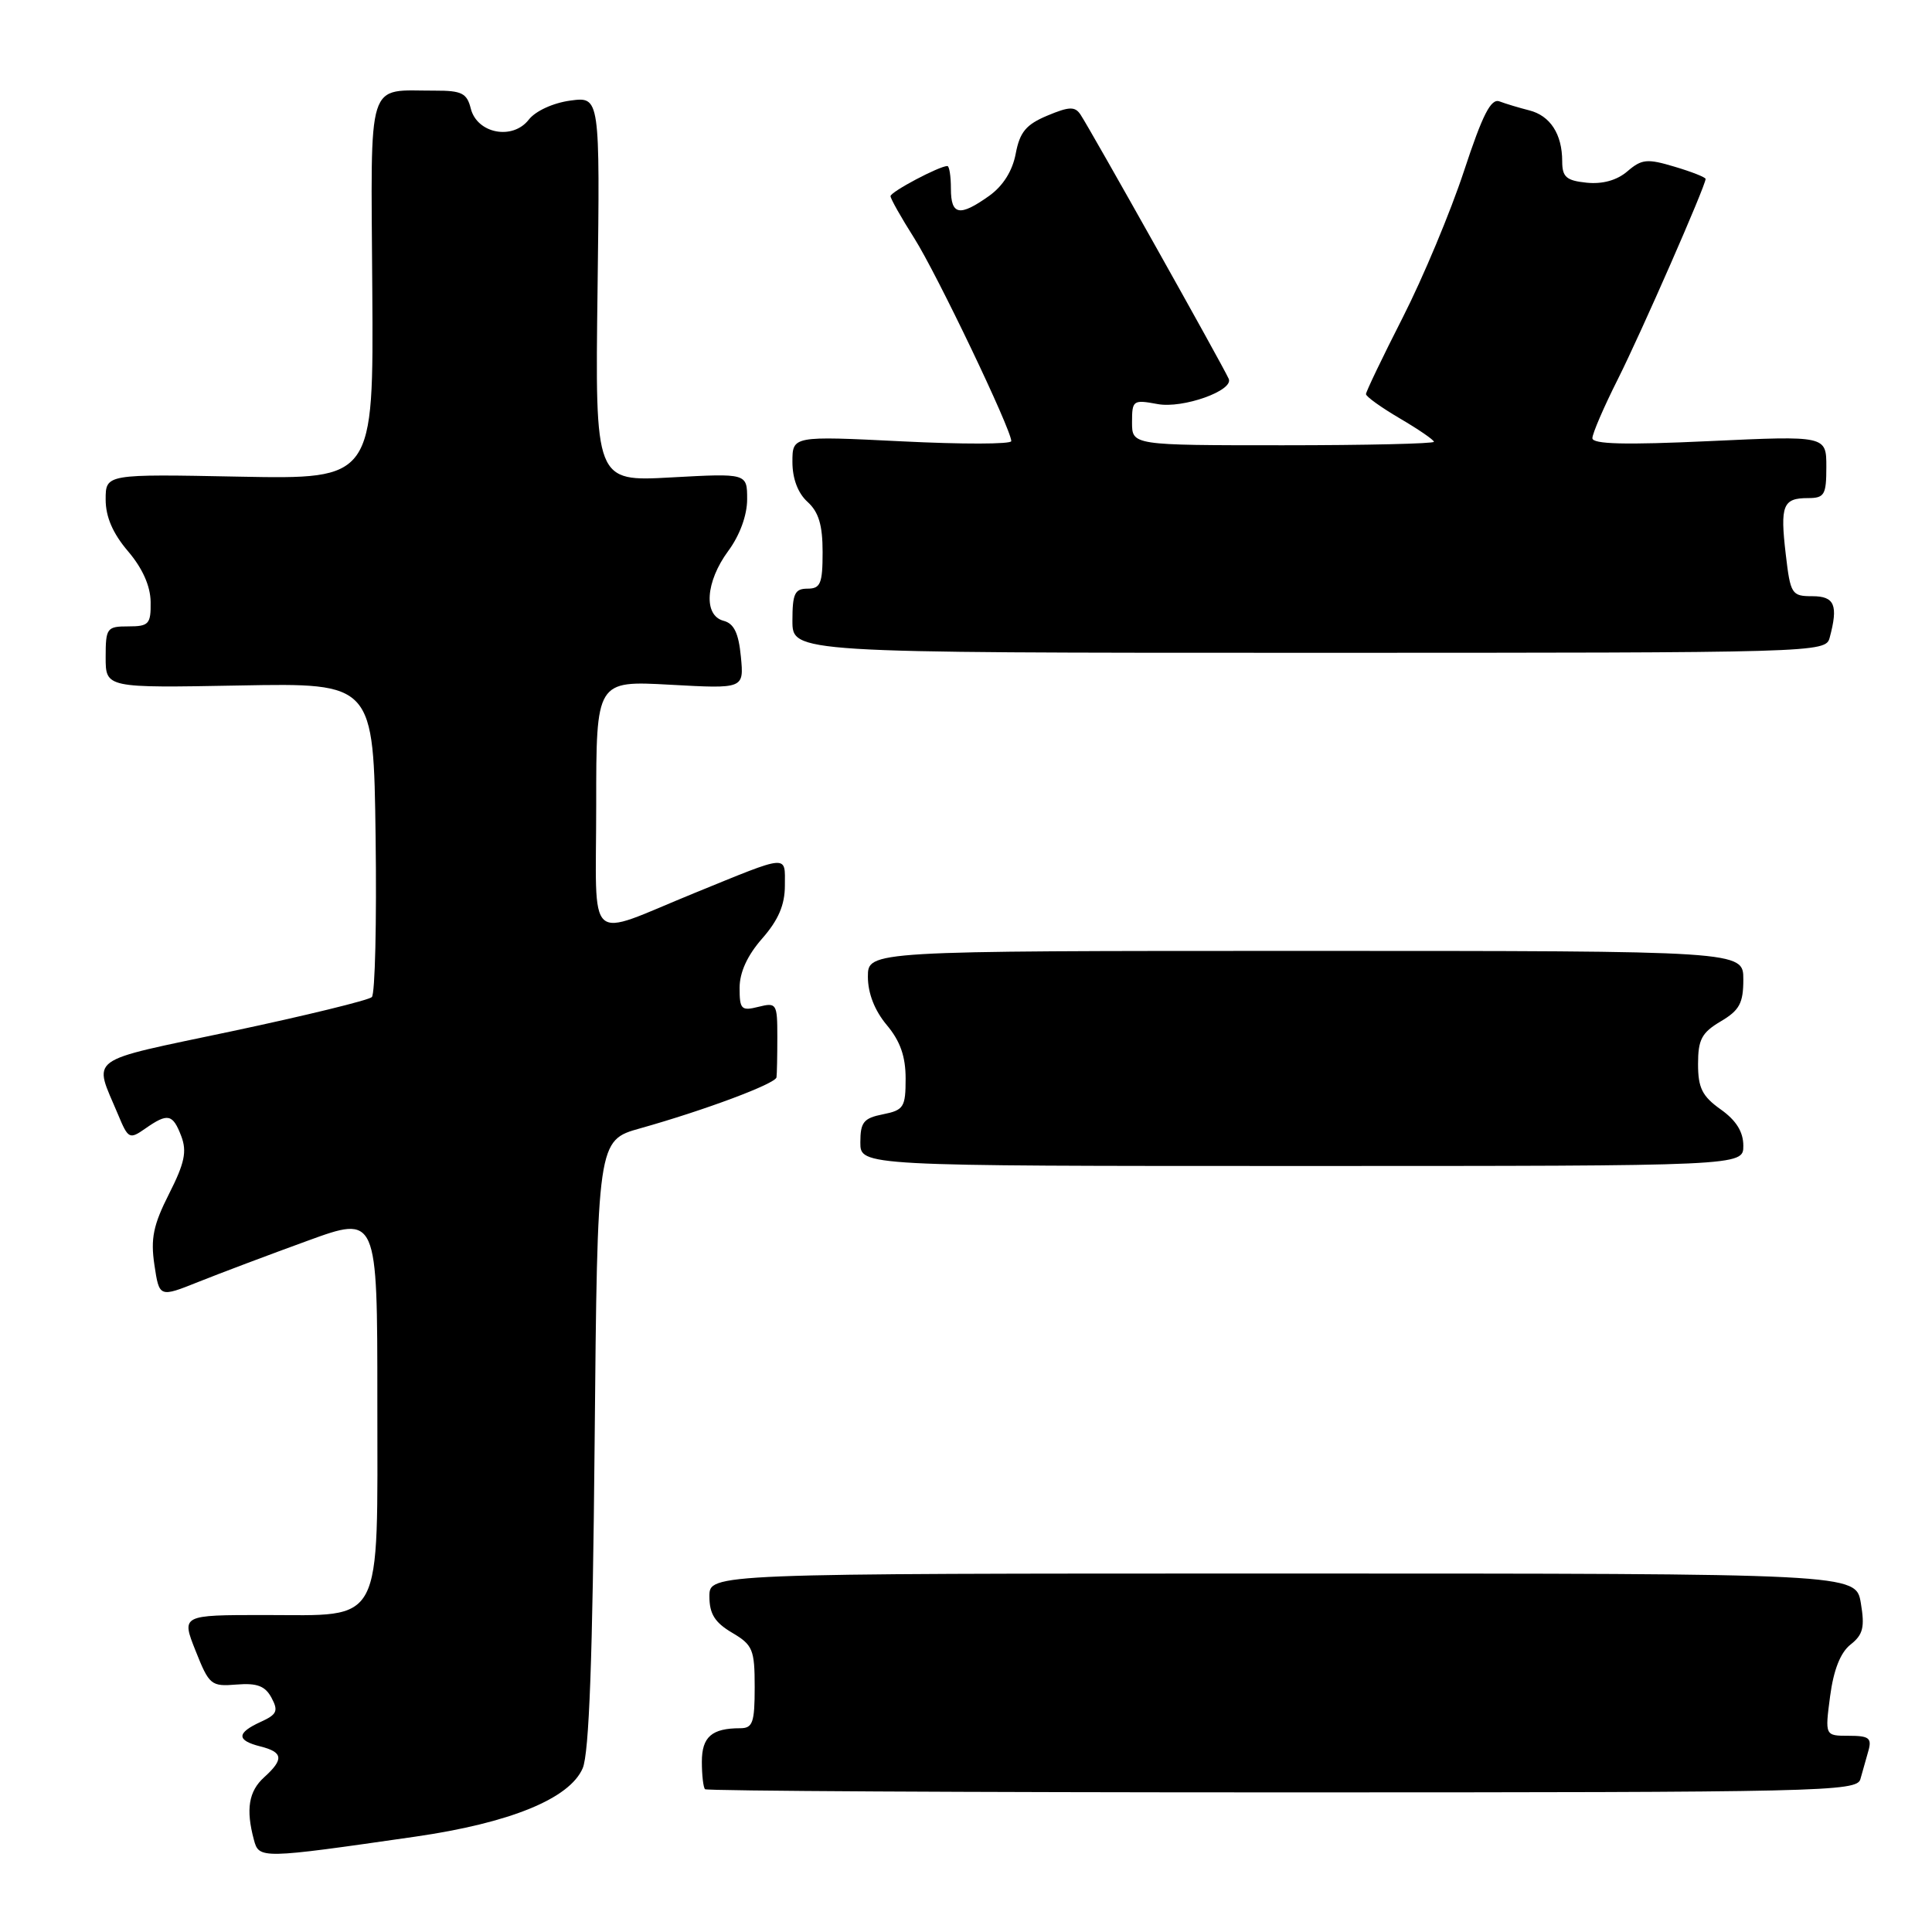 <?xml version="1.0" encoding="UTF-8" standalone="no"?>
<!DOCTYPE svg PUBLIC "-//W3C//DTD SVG 1.1//EN" "http://www.w3.org/Graphics/SVG/1.1/DTD/svg11.dtd" >
<svg xmlns="http://www.w3.org/2000/svg" xmlns:xlink="http://www.w3.org/1999/xlink" version="1.1" viewBox="0 0 256 256">
 <g >
 <path fill="currentColor"
d=" M 55.00 243.37 C 67.60 241.55 75.48 238.33 77.21 234.30 C 78.06 232.33 78.53 219.67 78.79 191.30 C 79.16 151.10 79.16 151.10 84.83 149.51 C 93.37 147.11 102.77 143.60 102.89 142.75 C 102.95 142.34 103.00 139.93 103.00 137.39 C 103.00 132.98 102.90 132.81 100.50 133.41 C 98.23 133.98 98.00 133.75 98.00 130.90 C 98.00 128.84 99.03 126.59 101.00 124.35 C 103.14 121.91 104.00 119.90 104.00 117.35 C 104.00 113.21 104.72 113.15 92.00 118.34 C 77.41 124.29 79.00 125.71 79.00 106.66 C 79.00 90.19 79.00 90.19 88.79 90.73 C 98.58 91.27 98.58 91.27 98.17 87.01 C 97.87 83.89 97.26 82.62 95.88 82.26 C 93.18 81.55 93.48 77.10 96.50 73.00 C 98.03 70.93 99.00 68.27 99.00 66.16 C 99.00 62.71 99.00 62.71 88.93 63.26 C 78.85 63.82 78.85 63.82 79.18 38.31 C 79.50 12.80 79.50 12.80 75.56 13.33 C 73.29 13.64 70.95 14.71 70.06 15.86 C 67.92 18.61 63.21 17.70 62.38 14.38 C 61.87 12.35 61.18 12.00 57.64 12.01 C 48.46 12.04 49.15 9.85 49.33 38.34 C 49.50 63.50 49.50 63.50 31.75 63.16 C 14.00 62.81 14.00 62.81 14.00 66.19 C 14.00 68.49 14.95 70.68 16.96 73.04 C 18.88 75.29 19.93 77.64 19.96 79.75 C 20.00 82.70 19.73 83.00 17.00 83.00 C 14.16 83.00 14.00 83.21 14.00 87.08 C 14.00 91.16 14.00 91.16 31.75 90.83 C 49.50 90.50 49.50 90.50 49.77 110.93 C 49.92 122.16 49.70 131.70 49.27 132.12 C 48.85 132.53 40.51 134.57 30.75 136.64 C 11.09 140.80 12.37 139.86 15.65 147.70 C 16.99 150.92 17.16 151.00 19.25 149.54 C 22.24 147.45 22.89 147.59 24.02 150.55 C 24.79 152.58 24.46 154.13 22.40 158.19 C 20.31 162.32 19.94 164.12 20.46 167.61 C 21.11 171.93 21.11 171.93 26.31 169.85 C 29.16 168.71 35.66 166.26 40.75 164.41 C 50.00 161.04 50.00 161.04 50.00 185.52 C 50.00 215.87 50.98 214.00 35.02 214.00 C 24.03 214.00 24.03 214.00 25.92 218.75 C 27.72 223.28 27.97 223.49 31.35 223.21 C 34.07 222.99 35.14 223.40 35.98 224.97 C 36.91 226.71 36.70 227.18 34.54 228.16 C 31.33 229.63 31.32 230.61 34.50 231.41 C 37.52 232.17 37.64 233.11 35.00 235.50 C 32.95 237.35 32.56 239.75 33.64 243.77 C 34.32 246.33 34.52 246.32 55.00 243.37 Z  M 246.51 235.75 C 246.78 234.79 247.26 233.10 247.57 232.00 C 248.05 230.30 247.66 230.00 244.97 230.00 C 241.81 230.00 241.81 230.00 242.50 224.75 C 242.96 221.27 243.87 218.96 245.21 217.91 C 246.87 216.60 247.11 215.62 246.57 212.41 C 245.91 208.50 245.91 208.50 169.95 208.50 C 94.00 208.50 94.00 208.50 94.00 211.53 C 94.00 213.85 94.72 214.99 97.00 216.34 C 99.75 217.96 100.00 218.57 100.00 223.56 C 100.00 228.26 99.74 229.00 98.08 229.00 C 94.31 229.00 93.00 230.15 93.00 233.44 C 93.00 235.21 93.19 236.85 93.42 237.08 C 93.65 237.31 128.08 237.50 169.93 237.50 C 241.55 237.50 246.05 237.40 246.51 235.75 Z  M 231.00 151.82 C 231.00 149.98 230.06 148.46 228.00 147.00 C 225.55 145.26 225.00 144.15 225.00 140.99 C 225.00 137.74 225.49 136.83 228.00 135.34 C 230.49 133.87 231.00 132.93 231.00 129.78 C 231.00 126.00 231.00 126.00 173.00 126.00 C 115.00 126.00 115.00 126.00 115.00 129.42 C 115.00 131.62 115.90 133.91 117.50 135.82 C 119.28 137.94 120.00 139.97 120.00 142.92 C 120.00 146.71 119.75 147.10 117.00 147.65 C 114.43 148.16 114.00 148.70 114.00 151.38 C 114.00 154.50 114.00 154.50 172.50 154.50 C 231.00 154.50 231.00 154.50 231.00 151.82 Z  M 242.44 84.50 C 243.60 80.18 243.10 79.00 240.14 79.00 C 237.41 79.00 237.24 78.74 236.62 73.43 C 235.86 66.96 236.24 66.00 239.56 66.00 C 241.75 66.00 242.00 65.58 242.00 61.87 C 242.00 57.73 242.00 57.73 226.50 58.45 C 215.36 58.97 211.00 58.86 211.00 58.06 C 211.00 57.45 212.52 53.92 214.38 50.23 C 217.49 44.03 226.00 24.62 226.00 23.71 C 226.00 23.49 224.15 22.76 221.89 22.09 C 218.26 21.00 217.54 21.07 215.64 22.70 C 214.26 23.89 212.35 24.42 210.25 24.21 C 207.54 23.93 207.00 23.46 207.00 21.37 C 207.00 17.77 205.41 15.32 202.62 14.62 C 201.28 14.28 199.52 13.75 198.70 13.44 C 197.56 13.00 196.46 15.15 193.98 22.68 C 192.20 28.08 188.55 36.81 185.87 42.07 C 183.19 47.33 181.00 51.90 181.00 52.22 C 181.00 52.55 183.03 54.00 185.50 55.45 C 187.97 56.90 190.00 58.29 190.00 58.54 C 190.00 58.79 181.00 59.00 170.00 59.00 C 150.00 59.00 150.00 59.00 150.00 55.95 C 150.00 53.04 150.14 52.94 153.38 53.54 C 156.71 54.17 163.52 51.75 162.81 50.19 C 161.95 48.28 144.48 17.14 143.17 15.18 C 142.44 14.08 141.67 14.11 138.78 15.32 C 135.96 16.50 135.13 17.50 134.59 20.35 C 134.16 22.65 132.91 24.64 131.06 25.96 C 127.15 28.74 126.00 28.53 126.00 25.00 C 126.00 23.35 125.79 22.00 125.53 22.00 C 124.46 22.00 118.00 25.42 118.00 25.99 C 118.00 26.33 119.41 28.83 121.13 31.54 C 124.14 36.29 134.00 56.91 134.00 58.45 C 134.00 58.87 127.47 58.88 119.50 58.48 C 105.00 57.76 105.00 57.76 105.00 61.22 C 105.00 63.42 105.73 65.35 107.00 66.50 C 108.48 67.84 109.00 69.58 109.00 73.15 C 109.00 77.33 108.72 78.00 107.00 78.00 C 105.31 78.00 105.00 78.67 105.00 82.25 C 105.00 86.50 105.00 86.50 173.45 86.50 C 241.05 86.50 241.90 86.48 242.44 84.50 Z "/>
</g>
</svg>